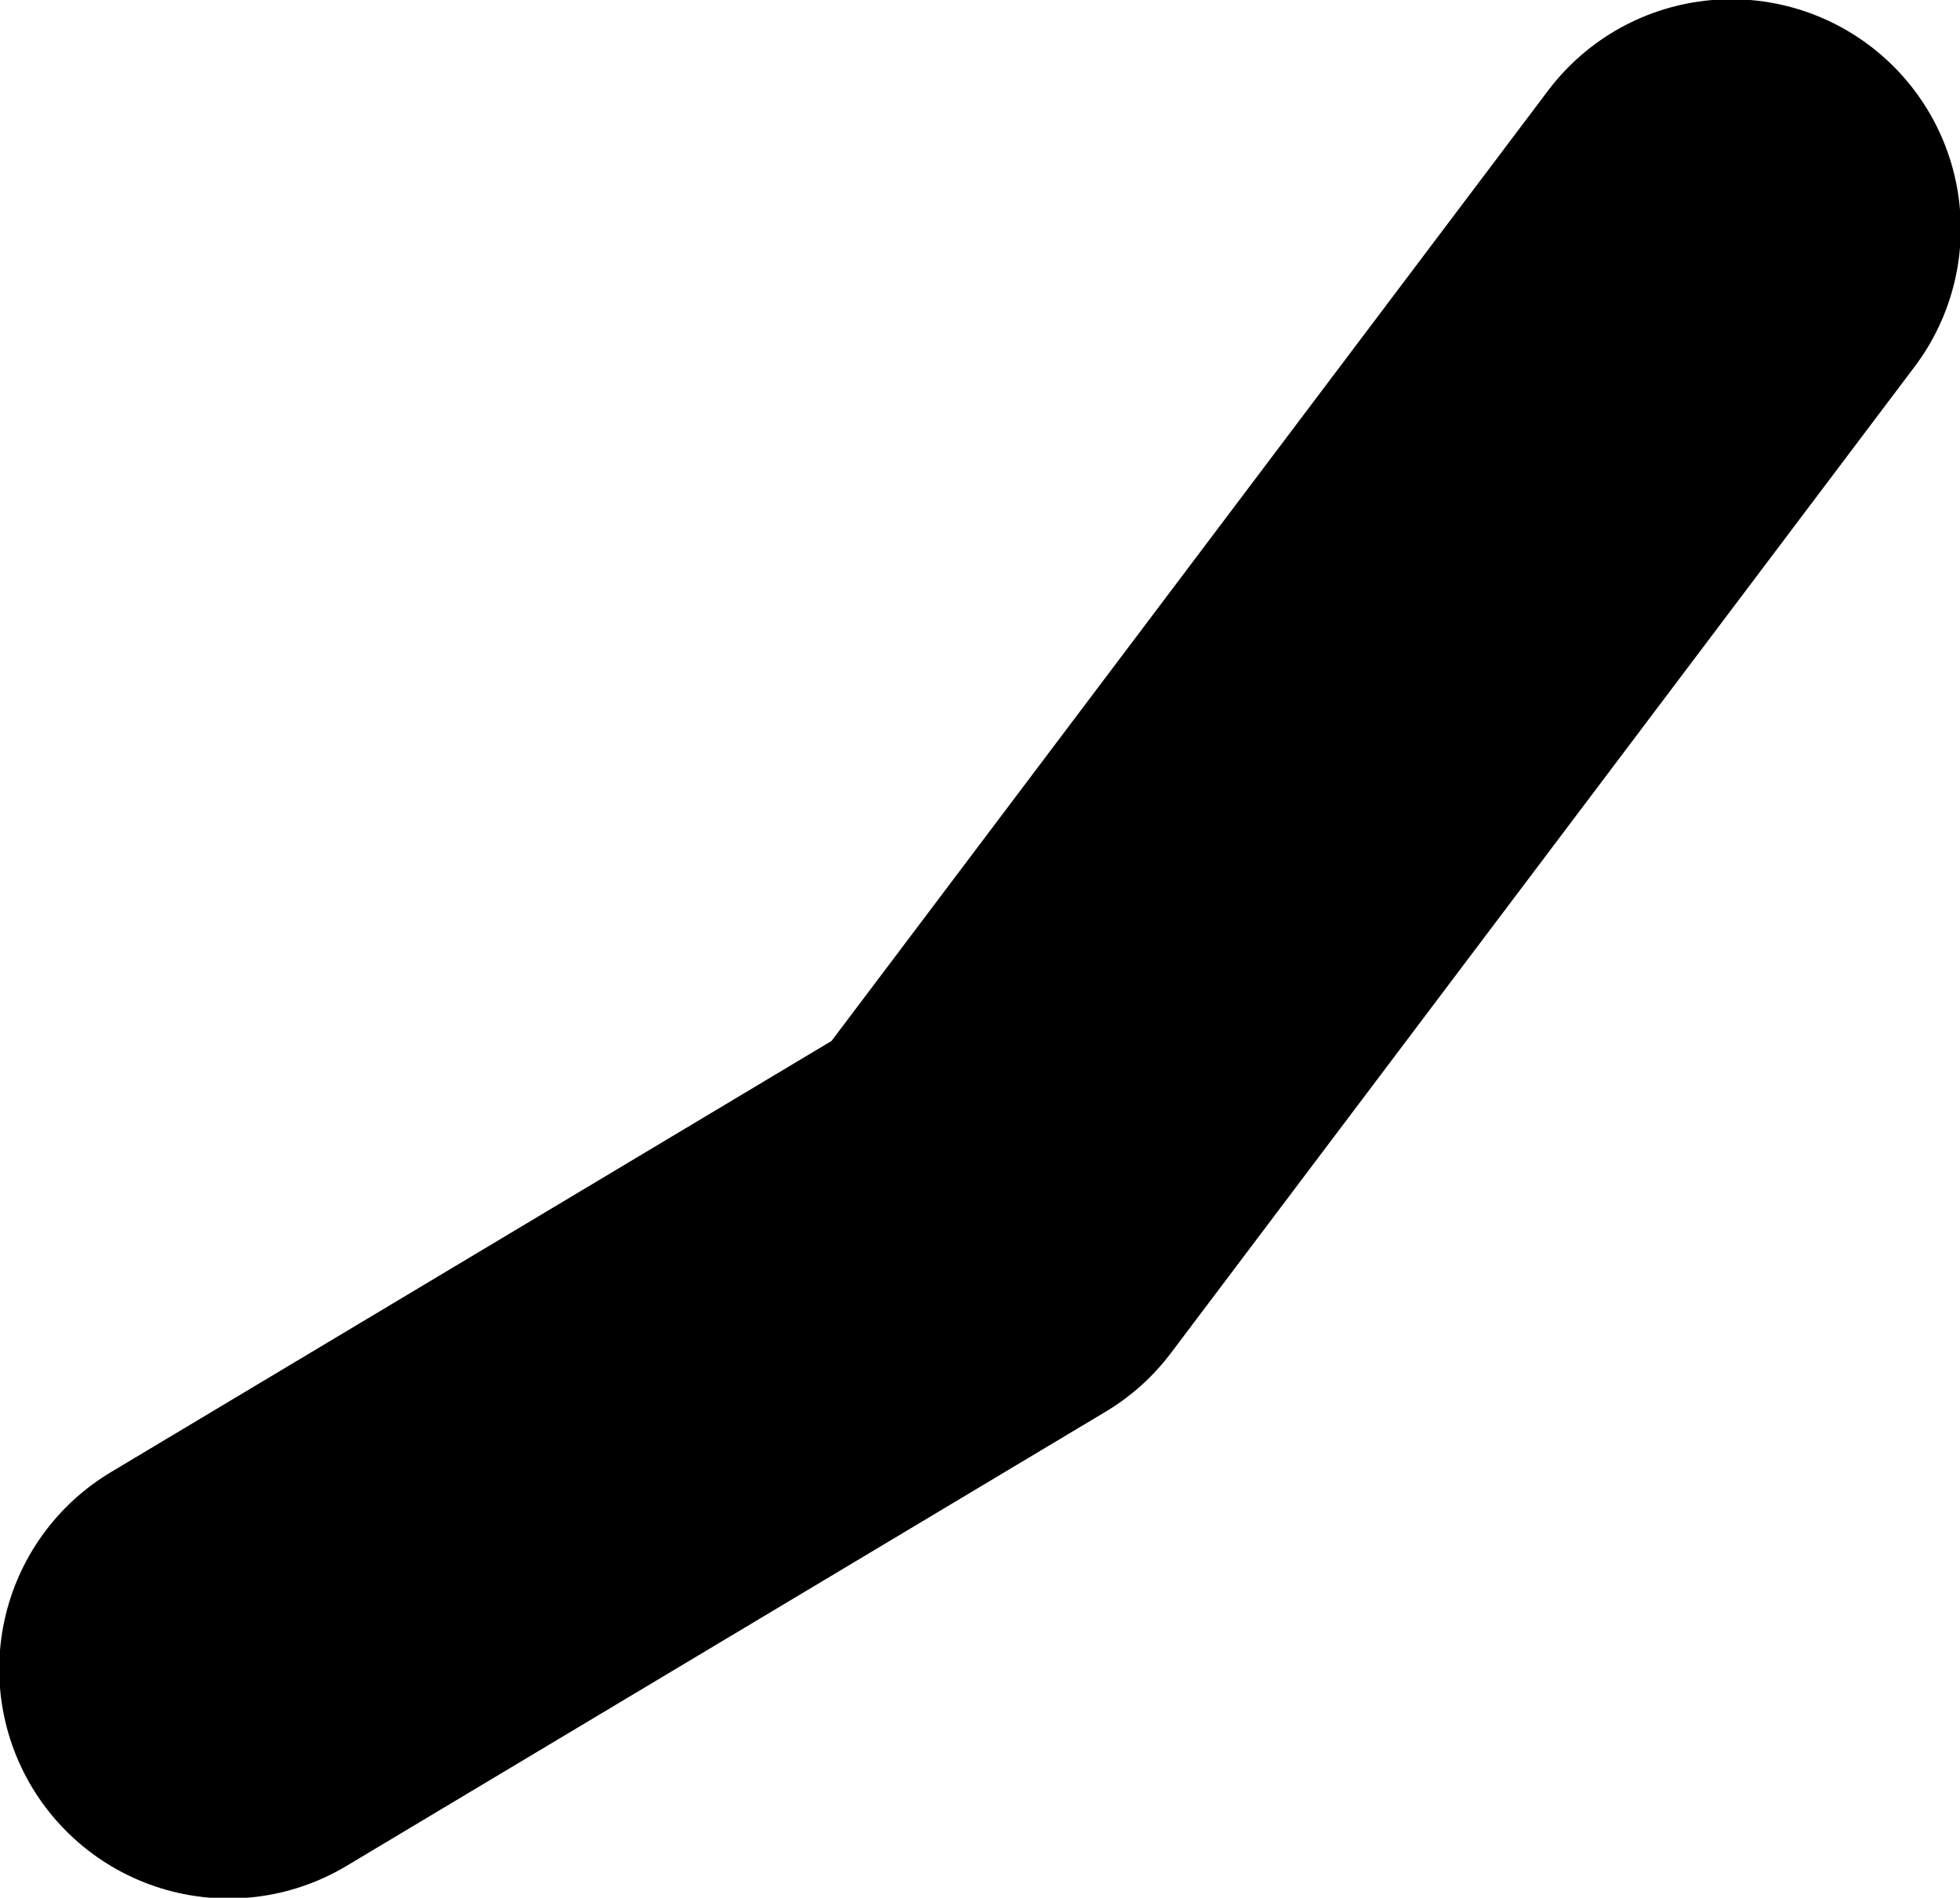 <?xml version="1.0" encoding="UTF-8" standalone="no"?>
<svg xmlns:xlink="http://www.w3.org/1999/xlink" height="61.0px" width="63.0px" xmlns="http://www.w3.org/2000/svg">
  <g transform="matrix(1.0, 0.0, 0.0, 1.0, 38.55, -41.7)">
    <path d="M17.1 49.05 L-6.8 80.75 -31.2 95.35" fill="none" stroke="#000000" stroke-linecap="round" stroke-linejoin="round" stroke-width="14.75"/>
  </g>
</svg>
